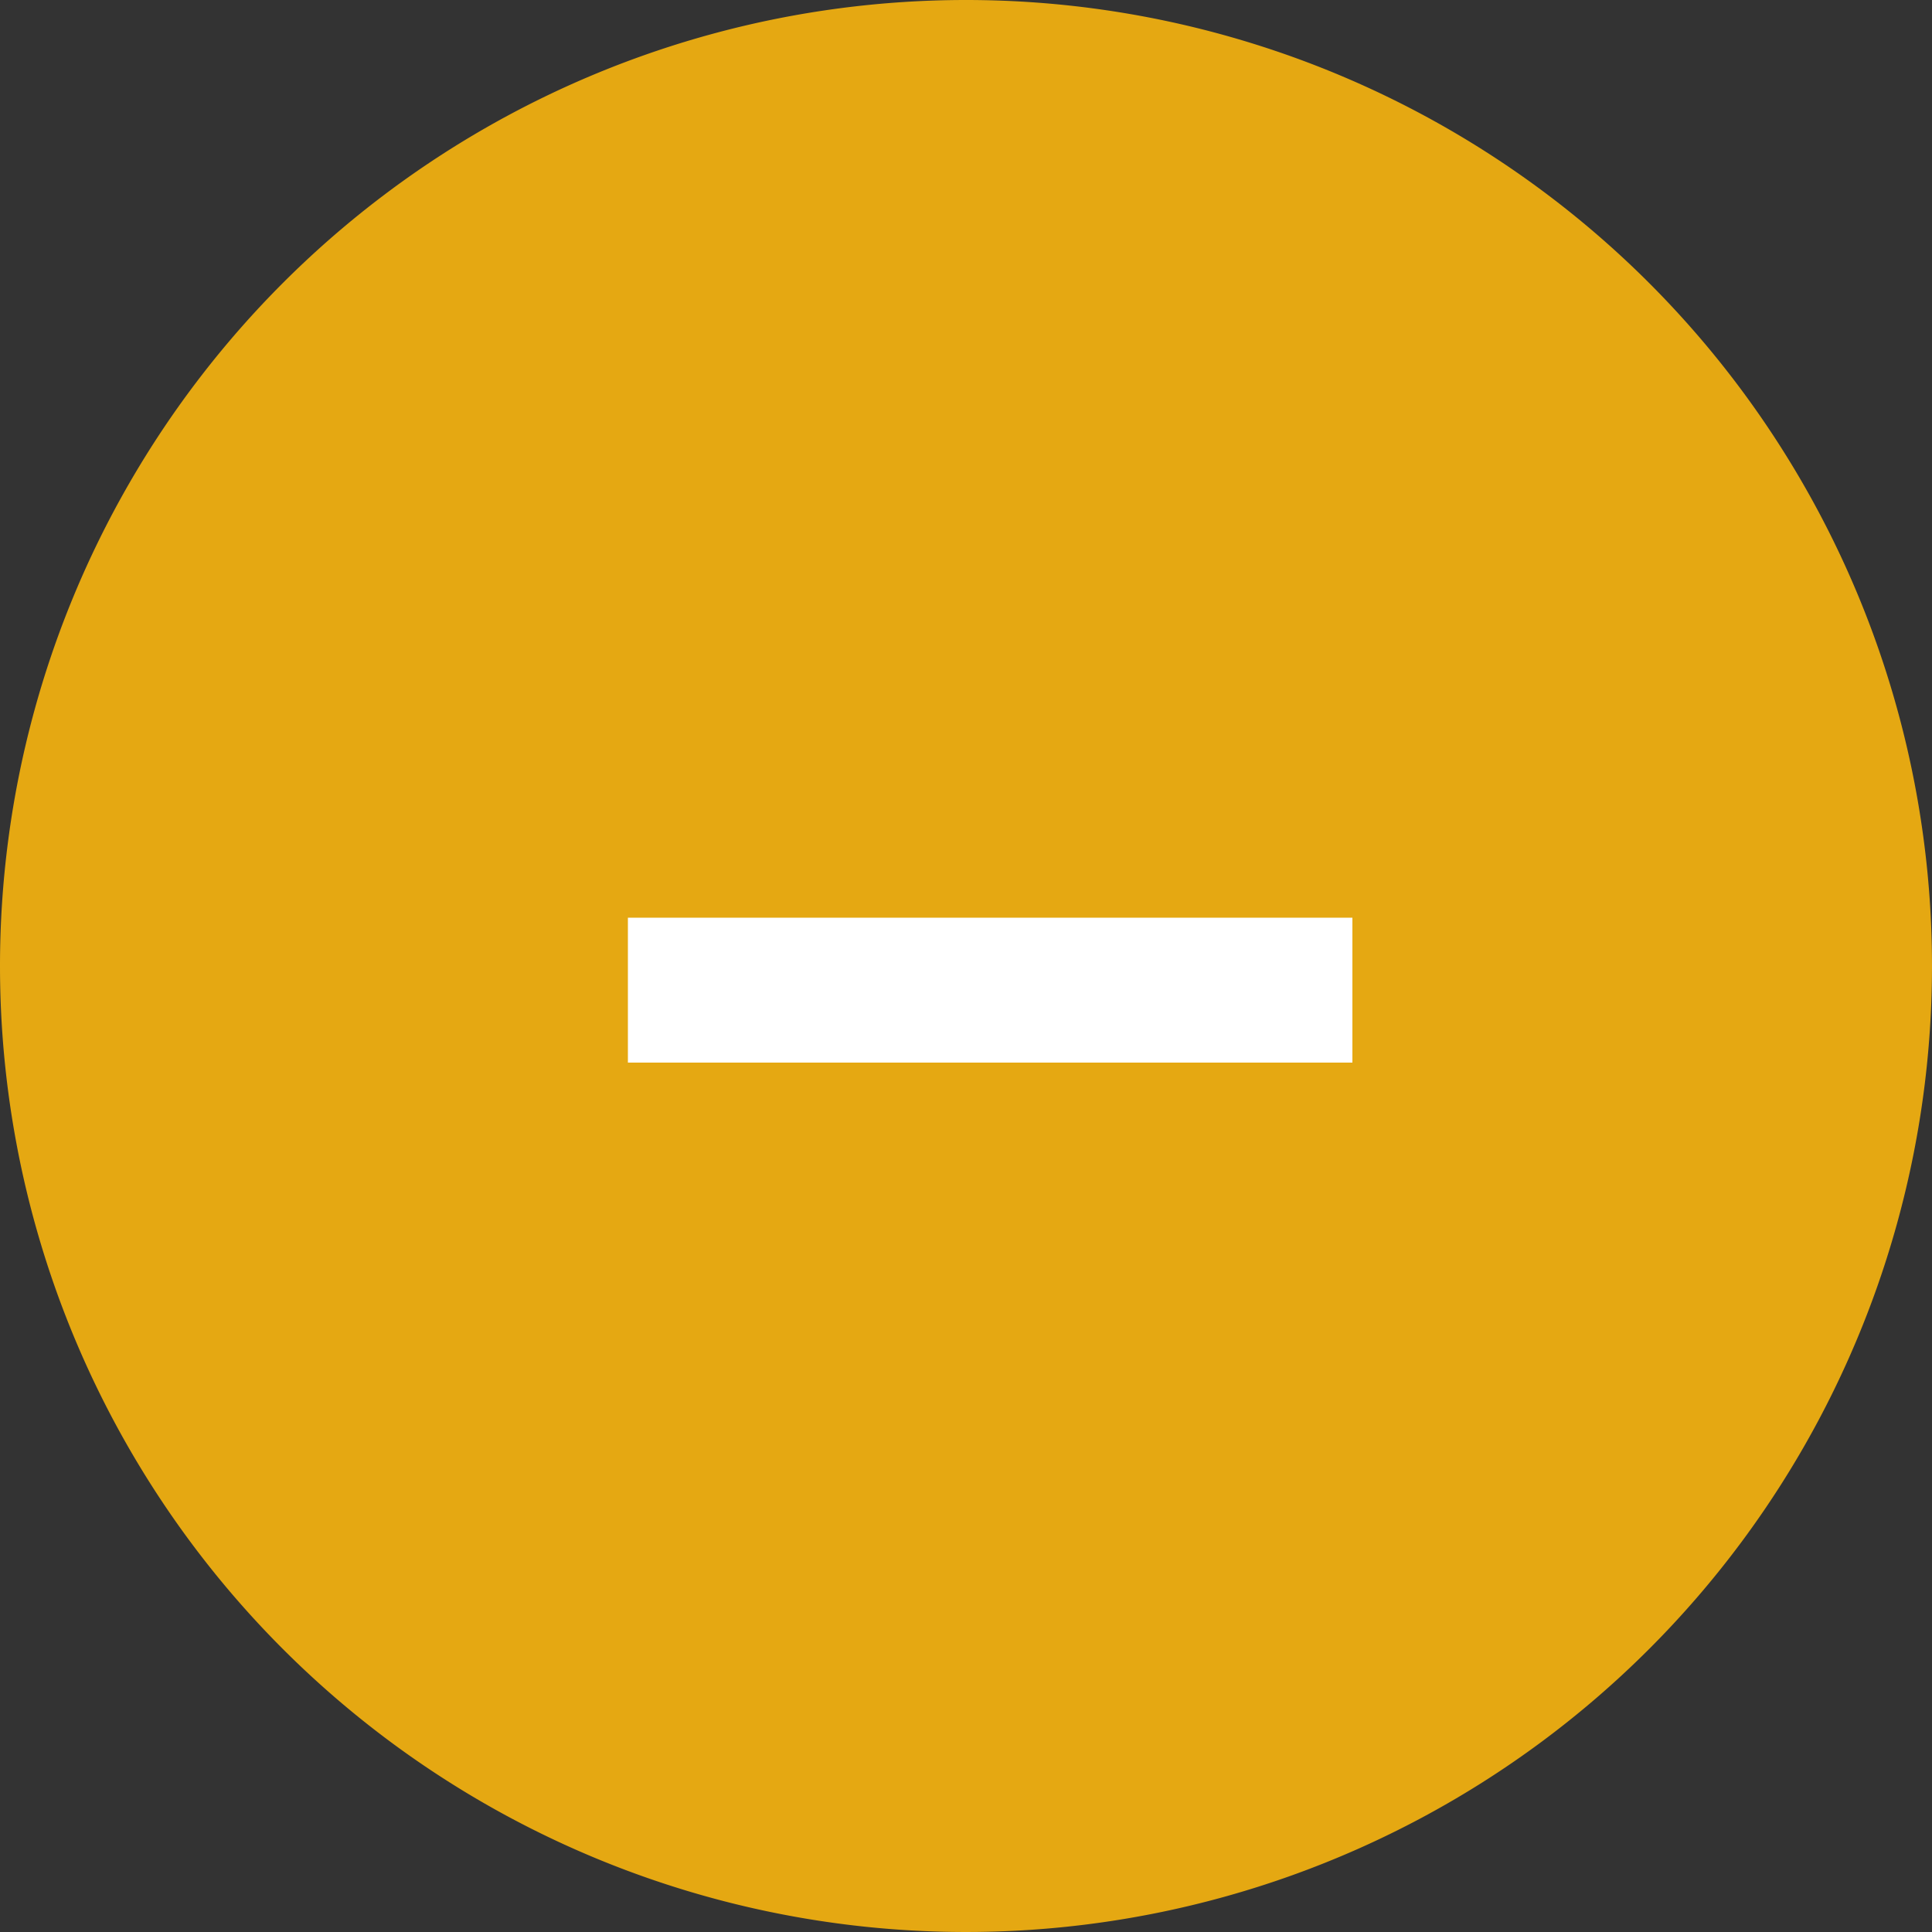 <svg xmlns="http://www.w3.org/2000/svg" width="40" height="40" viewBox="0 0 40 40">
  <rect x="0" y="0" width="40" height="40" fill="#333333" stroke="none"/>
  <g id="_-" data-name="-" transform="translate(-562 -151)">
    <path id="Ellipse_4_copy" data-name="Ellipse 4 copy" d="M20,0A20,20,0,1,1,0,20,20,20,0,0,1,20,0Z" transform="translate(562 151)" fill="#e5a812"/>
    <rect id="_--2" data-name="-" width="15" height="3" transform="translate(575 170)" fill="#fff"/>
  </g>
</svg>
